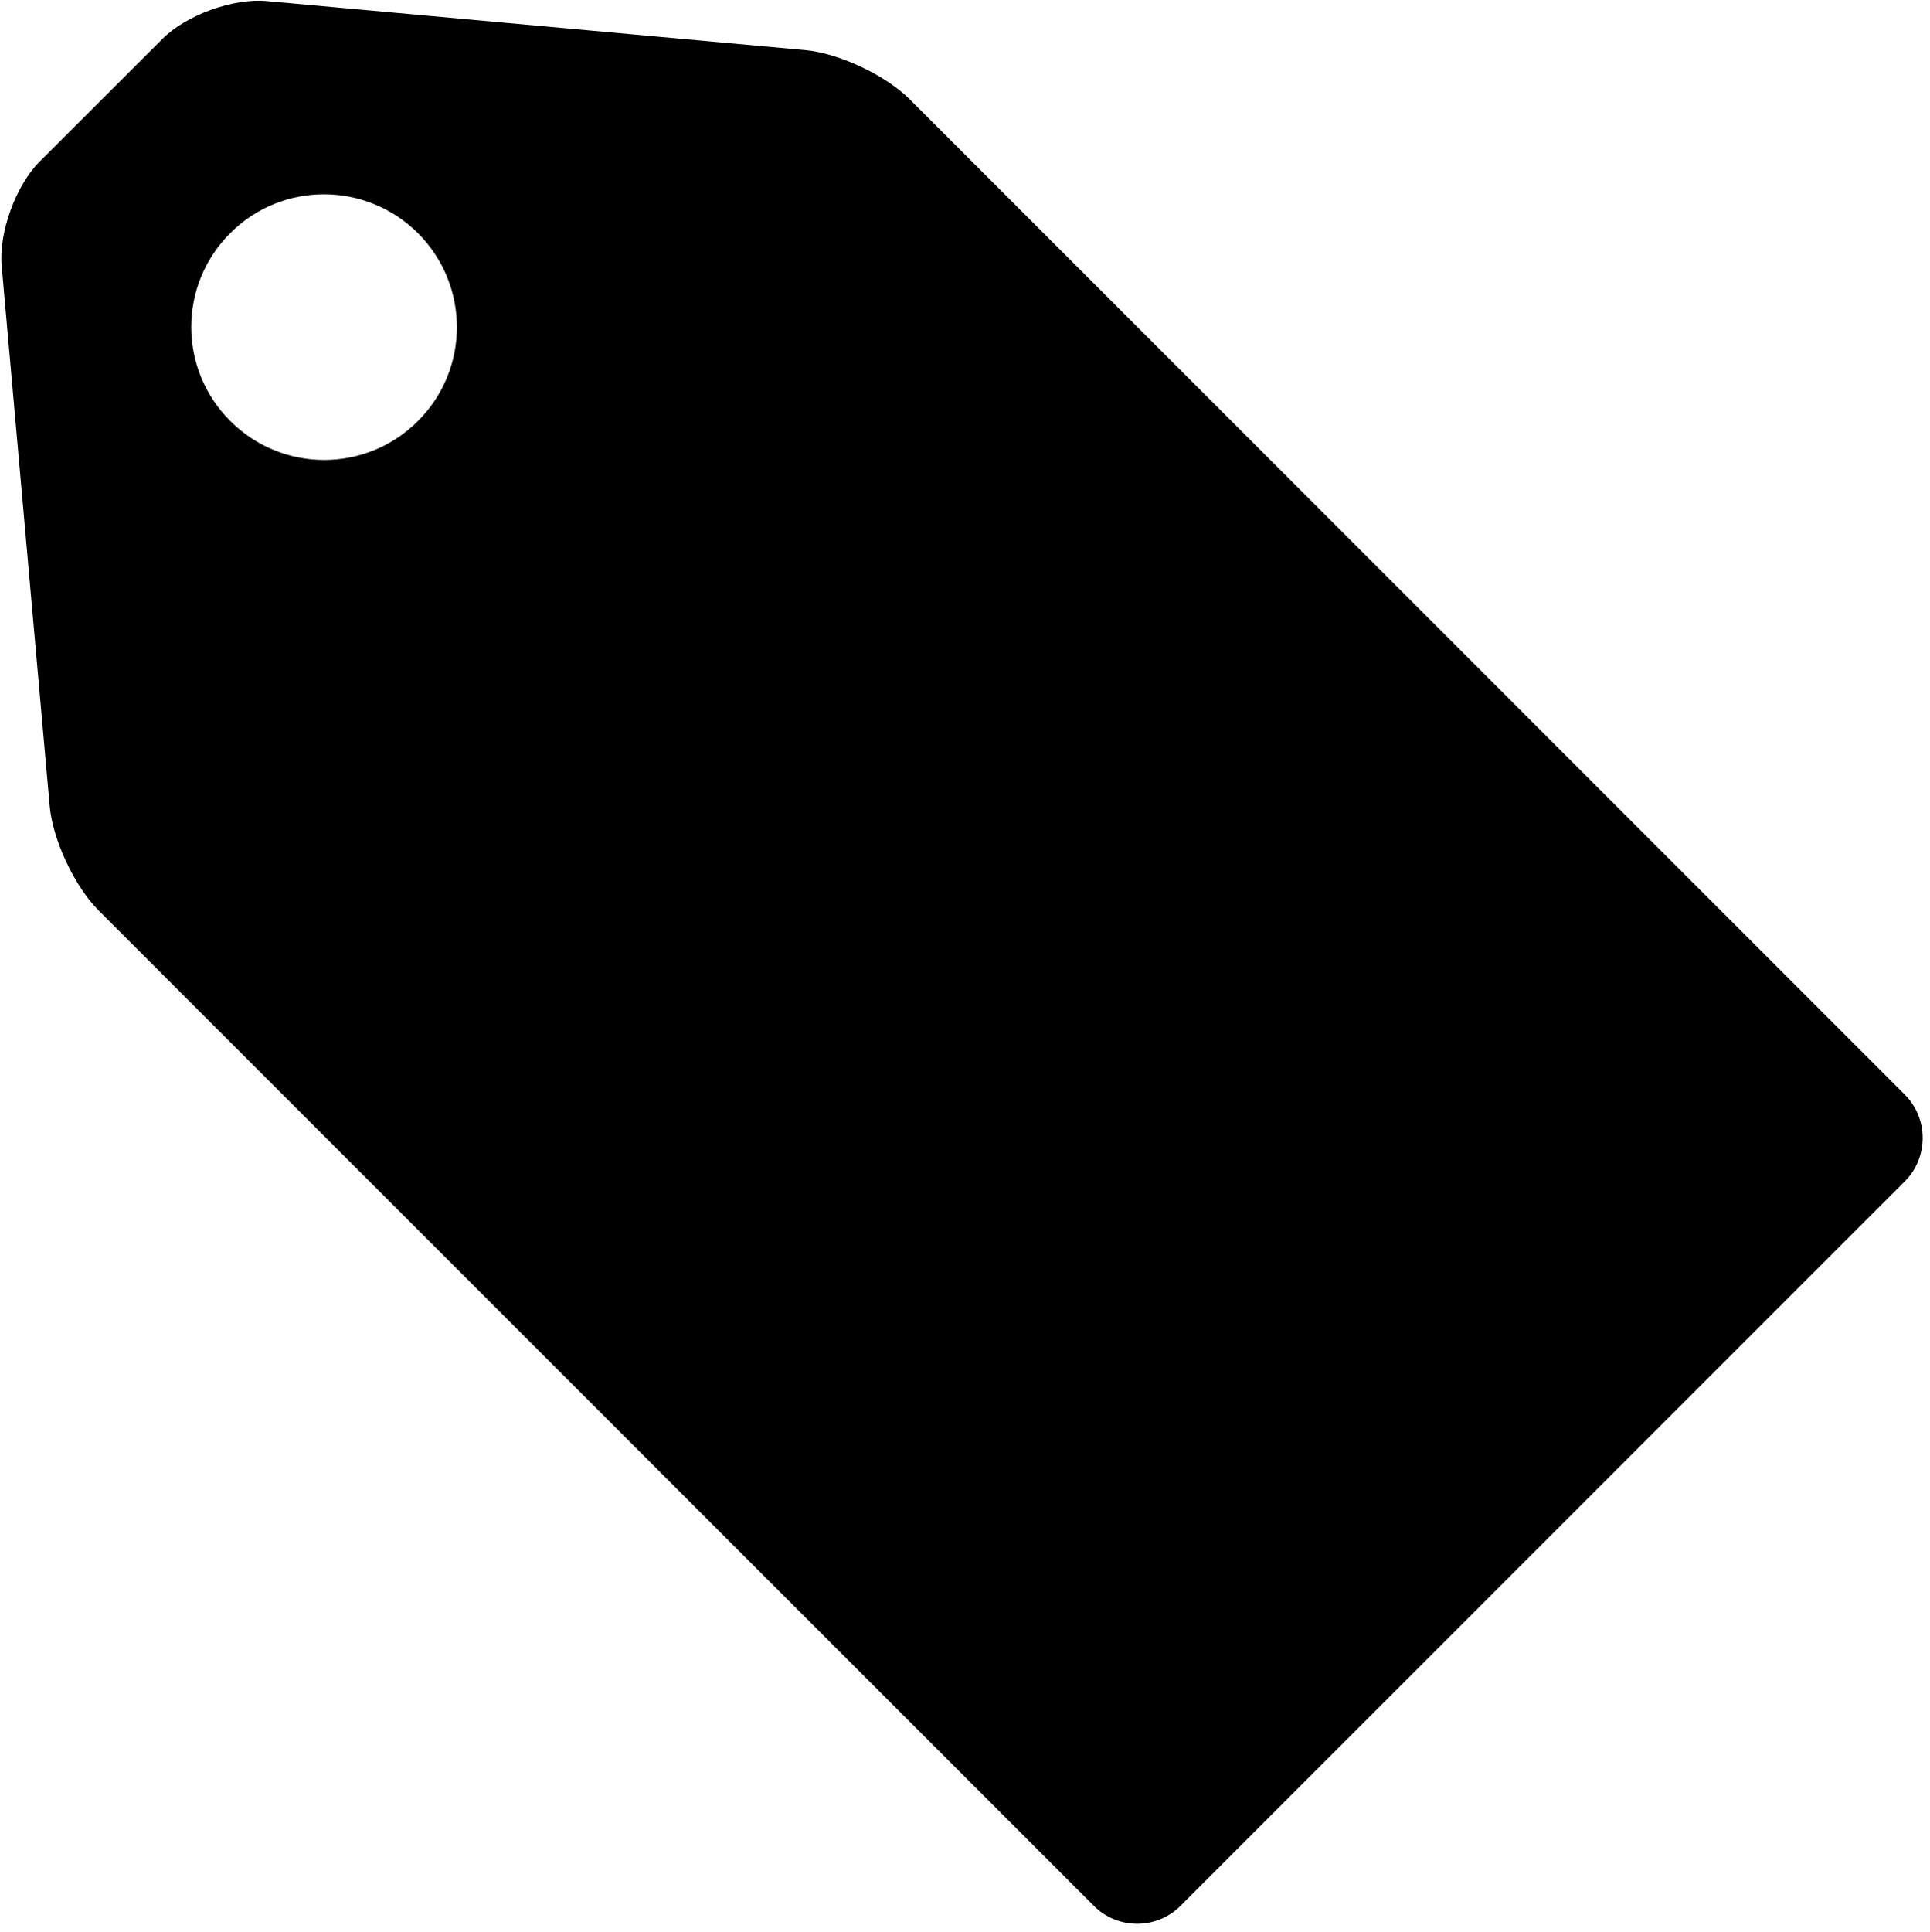 <?xml version="1.0" encoding="utf-8"?> <!-- Generator: IcoMoon.io --> <!DOCTYPE svg PUBLIC "-//W3C//DTD SVG 1.1//EN" "http://www.w3.org/Graphics/SVG/1.1/DTD/svg11.dtd"> <svg width="32.099" height="32.12" viewBox="0 0 32.099 32.12" xmlns="http://www.w3.org/2000/svg" xmlns:xlink="http://www.w3.org/1999/xlink" fill="#000000"><g><path d="M 31.681,18.202L 15.125,1.646c-0.397-0.397-1.176-0.762-1.734-0.813L 4.436,0.018 c-0.558-0.051-1.339,0.231-1.734,0.628L 0.657,2.689C 0.262,3.085-0.022,3.866, 0.028,4.423l 0.798,8.978 c 0.049,0.559, 0.414,1.338, 0.81,1.734l 16.557,16.556c 0.396,0.396, 1.043,0.396, 1.439,0L 31.681,19.642 C 32.076,19.246, 32.076,18.598, 31.681,18.202z M 6.952,7c-0.863,0.865-2.26,0.863-3.123,0c-0.864-0.862-0.865-2.26-0.001-3.123 c 0.862-0.863, 2.26-0.861, 3.124,0.001C 7.815,4.742, 7.814,6.14, 6.952,7z"></path></g></svg>